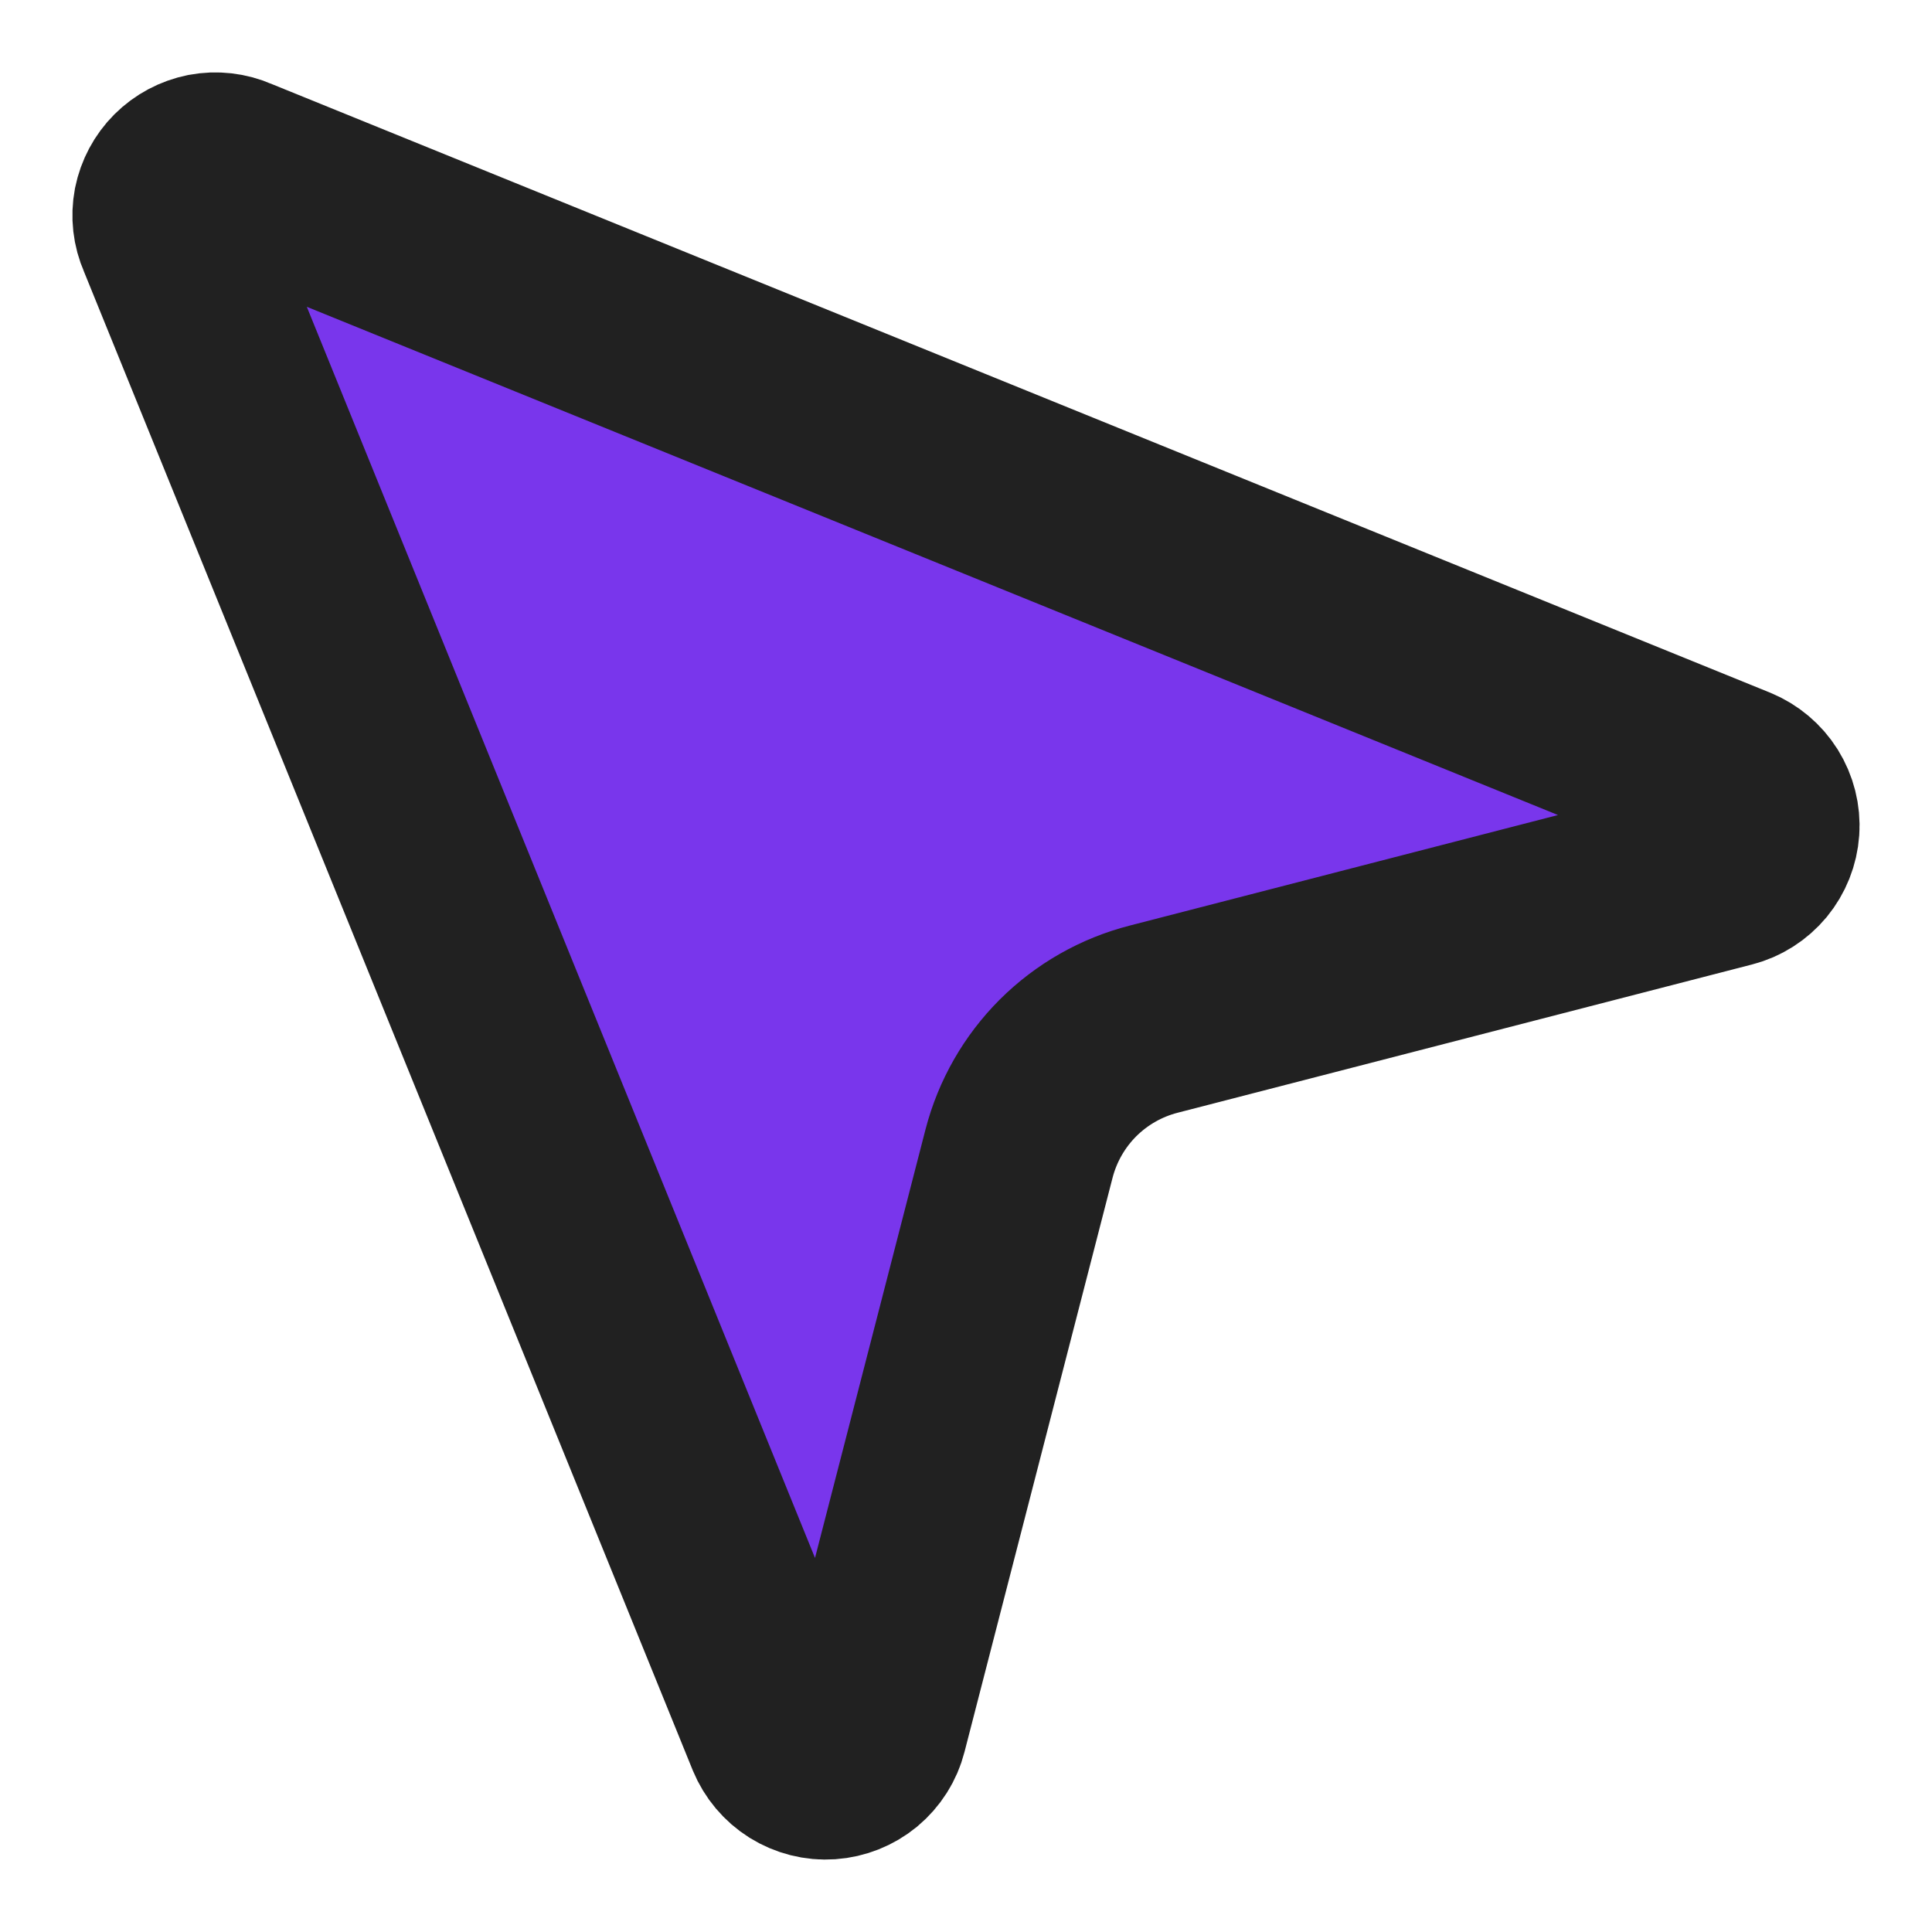 <svg width="20" height="20" viewBox="0 0 20 20" fill="none" xmlns="http://www.w3.org/2000/svg">
    <path d="M1.79 2.421C1.751 2.333 1.74 2.235 1.758 2.14C1.777 2.046 1.823 1.959 1.891 1.891C1.959 1.823 2.046 1.777 2.14 1.758C2.235 1.74 2.333 1.751 2.421 1.79L17.948 8.097C18.042 8.136 18.122 8.203 18.176 8.289C18.23 8.376 18.256 8.477 18.249 8.579C18.242 8.681 18.203 8.778 18.139 8.856C18.073 8.935 17.985 8.991 17.887 9.016L11.944 10.55C11.608 10.636 11.302 10.81 11.056 11.055C10.811 11.3 10.636 11.606 10.549 11.942L9.016 17.887C8.991 17.985 8.935 18.073 8.856 18.139C8.778 18.203 8.681 18.242 8.579 18.249C8.477 18.256 8.376 18.23 8.289 18.176C8.203 18.122 8.136 18.042 8.097 17.948L1.79 2.421Z" fill="#7936EC" stroke="#212121" stroke-width="2" stroke-linecap="round" stroke-linejoin="round"/>
    </svg>